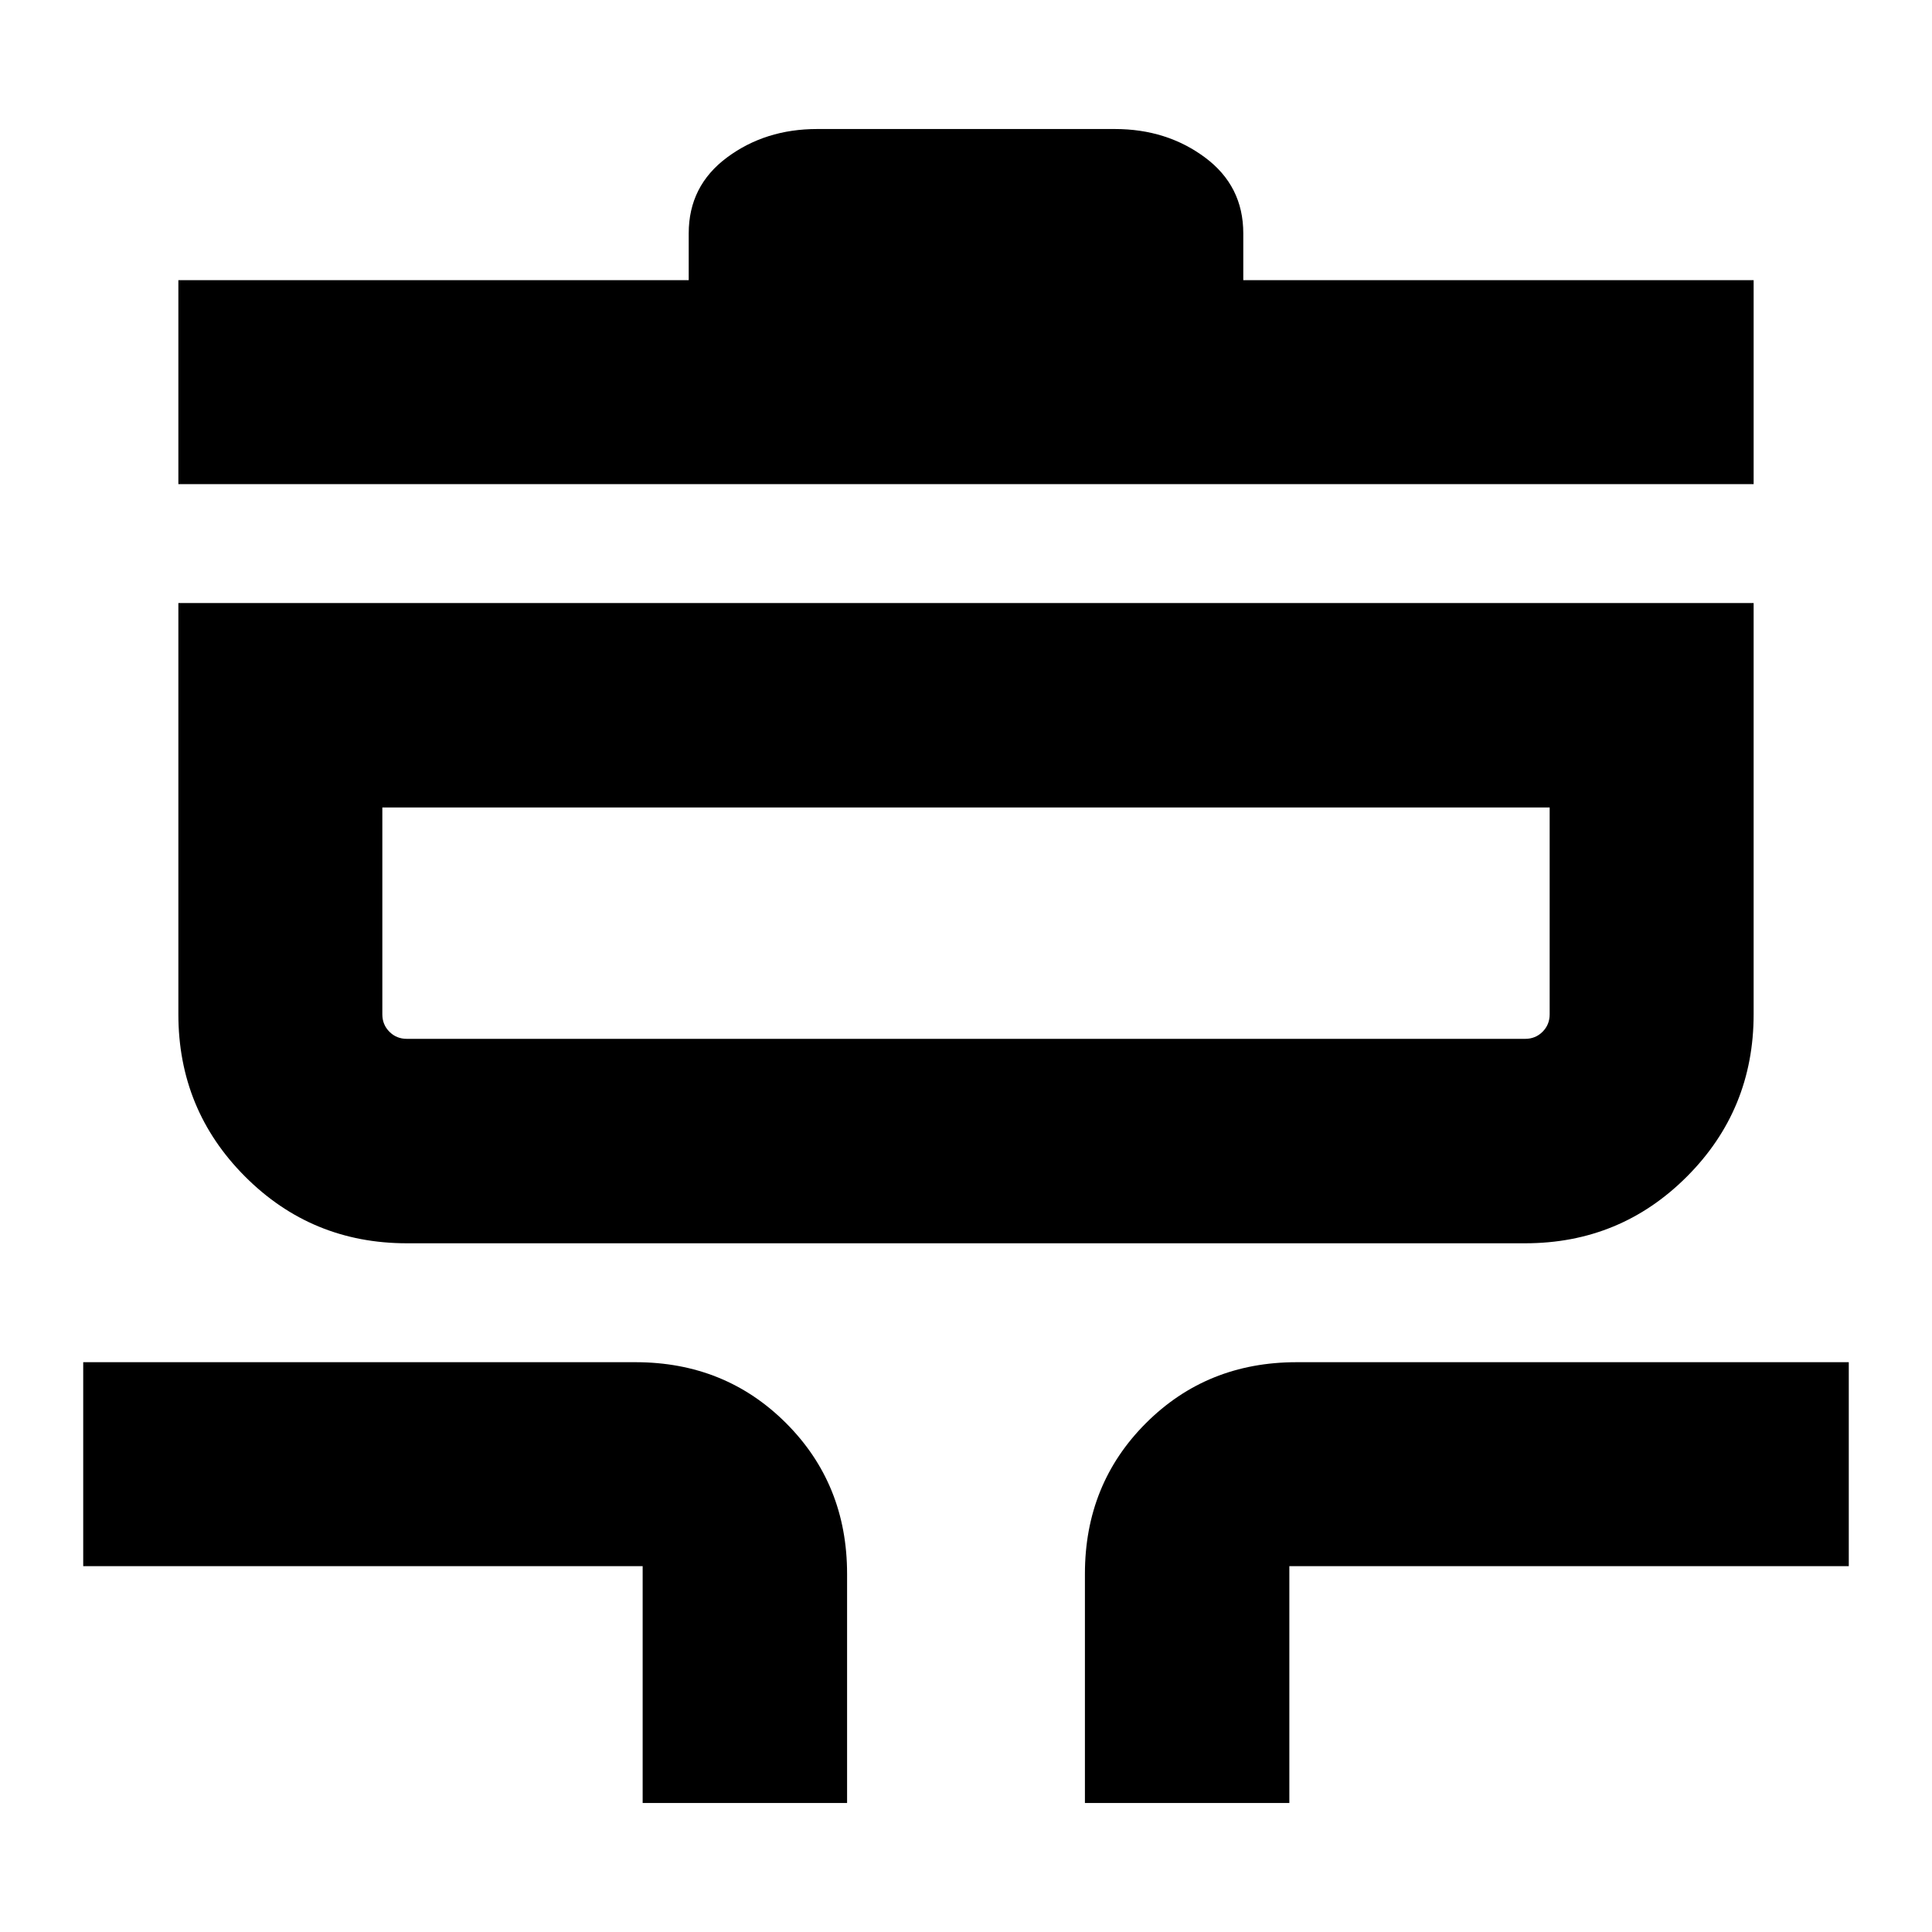 <svg xmlns="http://www.w3.org/2000/svg" height="20" viewBox="0 -960 960 960" width="20"><path d="M319.33-64.11v-117.67H41.35v-101.35h274.39q44.57 0 74.87 30.3 30.3 30.3 30.3 74.87v113.85H319.33Zm219.76 0v-113.85q0-44.57 30.3-74.87 30.3-30.3 74.87-30.3h274.39v101.35H640.67v117.67H539.09ZM202.17-342.22q-47.31 0-80.42-33.18-33.12-33.19-33.12-80.6v-204.35h782.74V-456q0 47.41-33.12 80.6-33.11 33.18-80.42 33.18H202.17Zm0-101.58h555.66q5.15 0 8.67-3.53 3.52-3.52 3.52-8.67v-102.76H189.98V-456q0 5.15 3.52 8.67 3.52 3.53 8.67 3.53ZM88.63-719.43v-101.35h253.59v-23.29q0-23.54 19.02-37.68 19.03-14.14 44.8-14.14h147.92q25.77 0 44.8 14.14 19.02 14.14 19.02 37.68v23.29h253.59v101.35H88.63ZM189.98-443.8V-558.76-443.8Z"/></svg>